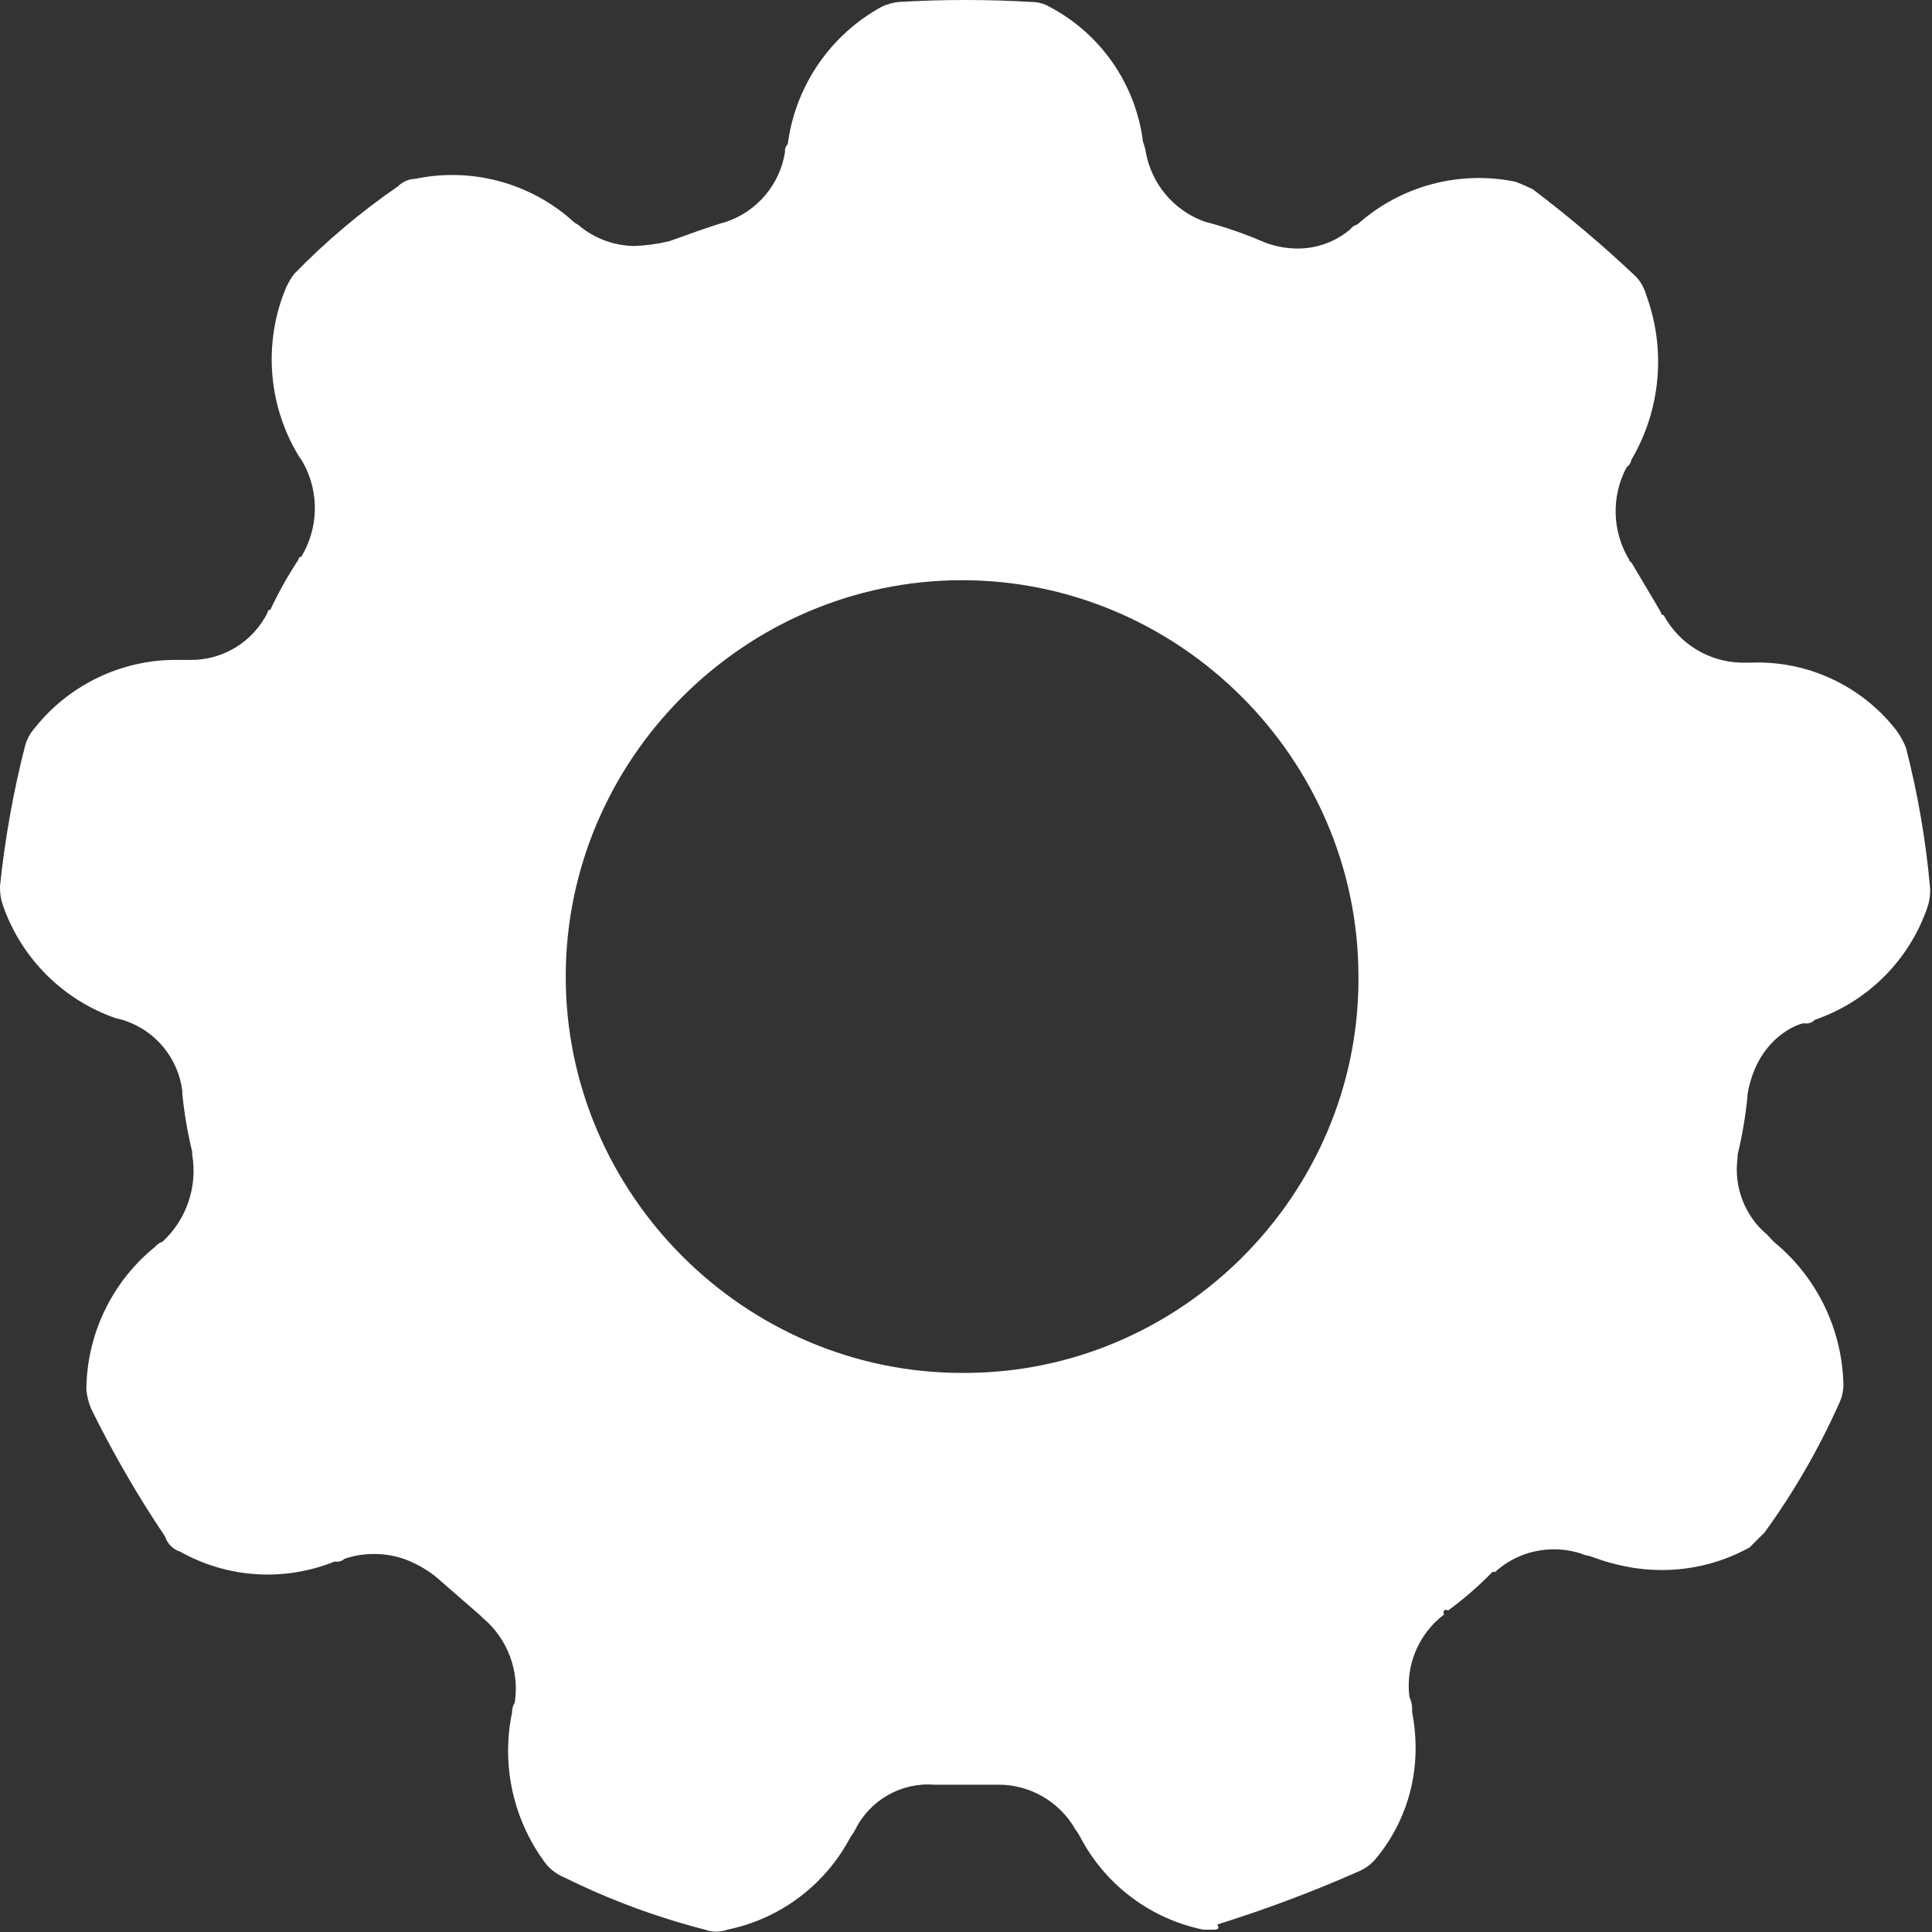 <?xml version="1.0" encoding="UTF-8" standalone="no"?>
<!DOCTYPE svg PUBLIC "-//W3C//DTD SVG 1.1//EN" "http://www.w3.org/Graphics/SVG/1.1/DTD/svg11.dtd">
<svg width="100%" height="100%" viewBox="0 0 417 417" version="1.1" xmlns="http://www.w3.org/2000/svg" xmlns:xlink="http://www.w3.org/1999/xlink" xml:space="preserve" xmlns:serif="http://www.serif.com/" style="fill-rule:evenodd;clip-rule:evenodd;stroke-linejoin:round;stroke-miterlimit:1.414;">
    <rect x="0" y="0" width="417" height="417" fill="#333333" stroke="none"/>
    <g transform="matrix(4.167,0,0,4.167,0.014,0.01)">
        <path d="M98.72,38.73C98.591,38.402 98.42,38.093 98.21,37.81C96.41,35.504 93.603,34.203 90.68,34.32L90.17,34.32C88.494,34.277 86.965,33.336 86.17,31.86C86.167,31.86 86.163,31.86 86.16,31.86C86.088,31.86 86.03,31.802 86.03,31.73C86.03,31.727 86.03,31.723 86.03,31.72C85.5,30.8 85.03,30.04 84.49,29.12C84.434,29.107 84.393,29.058 84.39,29C83.498,27.539 83.445,25.71 84.25,24.2C84.382,24.109 84.472,23.968 84.5,23.81C86.025,21.221 86.304,18.078 85.26,15.26C85.162,14.918 84.988,14.604 84.75,14.34C83.047,12.73 81.258,11.215 79.39,9.8C79.14,9.68 78.86,9.55 78.49,9.41C75.569,8.81 72.531,9.631 70.31,11.62C70.163,11.661 70.033,11.749 69.94,11.87C69.158,12.537 68.157,12.893 67.13,12.87C66.51,12.859 65.899,12.726 65.33,12.48C64.38,12.074 63.4,11.739 62.4,11.48C60.802,10.911 59.631,9.521 59.34,7.85C59.311,7.676 59.264,7.505 59.2,7.34C58.825,4.354 57.007,1.735 54.34,0.34C54.069,0.184 53.762,0.101 53.45,0.1C51.155,-0.037 48.855,-0.037 46.56,0.1C46.247,0.128 45.942,0.213 45.66,0.35C42.998,1.809 41.189,4.459 40.8,7.47C40.693,7.569 40.64,7.715 40.66,7.86C40.4,9.545 39.217,10.949 37.6,11.49C36.72,11.74 35.69,12.13 34.67,12.49C34.079,12.631 33.477,12.715 32.87,12.74C31.848,12.73 30.858,12.378 30.06,11.74C29.94,11.6 29.81,11.6 29.69,11.47C27.475,9.471 24.431,8.648 21.51,9.26C21.171,9.269 20.848,9.408 20.61,9.65C18.675,10.98 16.877,12.497 15.24,14.18C15.026,14.46 14.854,14.77 14.73,15.1C13.633,17.91 13.914,21.078 15.49,23.65C15.584,23.773 15.668,23.903 15.74,24.04C16.541,25.551 16.488,27.378 15.6,28.84C15.597,28.84 15.593,28.84 15.59,28.84C15.518,28.84 15.46,28.898 15.46,28.97C15.46,28.973 15.46,28.977 15.46,28.98C14.911,29.81 14.423,30.679 14,31.58C13.997,31.58 13.993,31.58 13.99,31.58C13.918,31.58 13.86,31.638 13.86,31.71C13.86,31.713 13.86,31.717 13.86,31.72C13.11,33.237 11.552,34.195 9.86,34.18L9.34,34.18C6.421,34.105 3.63,35.406 1.81,37.69C1.572,37.954 1.398,38.268 1.3,38.61C0.689,40.995 0.255,43.421 0,45.87C-0.017,46.209 0.031,46.548 0.14,46.87C1.088,49.621 3.251,51.788 6,52.74C6.174,52.772 6.344,52.818 6.51,52.88C8.097,53.431 9.236,54.843 9.44,56.51L9.44,56.65C9.54,57.661 9.71,58.663 9.95,59.65L9.95,59.79C10.239,61.462 9.658,63.171 8.41,64.32C8.263,64.361 8.133,64.449 8.04,64.57C5.803,66.376 4.491,69.095 4.47,71.97C4.501,72.314 4.585,72.652 4.72,72.97C5.845,75.261 7.125,77.473 8.55,79.59C8.668,79.961 8.959,80.252 9.33,80.37C11.779,81.746 14.726,81.934 17.33,80.88C17.512,80.916 17.702,80.864 17.84,80.74C18.335,80.57 18.856,80.485 19.38,80.49C19.94,80.488 20.495,80.586 21.02,80.78C21.575,80.994 22.094,81.29 22.56,81.66L24.86,83.66L25,83.8C26.283,84.87 26.914,86.539 26.66,88.19C26.564,88.343 26.516,88.52 26.52,88.7C25.943,91.468 26.601,94.355 28.32,96.6C28.569,96.877 28.876,97.096 29.22,97.24C31.553,98.395 33.999,99.303 36.52,99.95C36.891,100.086 37.299,100.086 37.67,99.95C40.408,99.39 42.753,97.625 44.05,95.15C44.144,95.027 44.228,94.897 44.3,94.76C45.064,93.226 46.692,92.305 48.4,92.44L51.6,92.44C53.288,92.397 54.867,93.291 55.7,94.76C55.794,94.883 55.878,95.013 55.95,95.15C57.245,97.627 59.591,99.392 62.33,99.95L62.84,99.95C62.98,99.95 63.21,99.95 63.05,99.68C65.526,98.908 67.957,97.996 70.33,96.95C70.676,96.811 70.985,96.591 71.23,96.31C72.6,94.683 73.341,92.617 73.32,90.49C73.318,89.879 73.258,89.269 73.14,88.67C73.159,88.402 73.111,88.134 73,87.89C72.791,86.249 73.48,84.617 74.8,83.62C74.773,83.593 74.759,83.557 74.759,83.52C74.759,83.442 74.822,83.379 74.9,83.379C74.937,83.379 74.973,83.393 75,83.42C75.821,82.819 76.59,82.15 77.3,81.42L77.44,81.42C78.276,80.659 79.369,80.241 80.5,80.25C80.875,80.247 81.248,80.294 81.61,80.39C81.758,80.42 81.902,80.467 82.04,80.53C82.214,80.562 82.384,80.608 82.55,80.67C83.096,80.873 83.658,81.03 84.23,81.14C84.816,81.258 85.412,81.318 86.01,81.32C87.622,81.334 89.21,80.931 90.62,80.15L91.4,79.37C92.901,77.301 94.184,75.082 95.23,72.75C95.388,72.44 95.473,72.098 95.48,71.75C95.429,68.882 94.123,66.175 91.91,64.35C91.79,64.23 91.66,64.1 91.54,63.96C90.369,62.985 89.786,61.468 90,59.96L90,59.81C90.238,58.823 90.408,57.82 90.51,56.81L90.51,56.7C91,53.74 93.19,53 93.45,53C93.652,53.04 93.861,52.972 94,52.82C96.735,51.883 98.889,49.733 99.83,47C99.939,46.678 99.987,46.339 99.97,46C99.753,43.547 99.335,41.115 98.72,38.73ZM50,71.11C49.943,71.11 49.887,71.111 49.83,71.111C38.568,71.111 29.3,61.843 29.3,50.581C29.3,39.318 38.568,30.051 49.83,30.051C61.07,30.051 70.327,39.281 70.36,50.52C70.361,50.583 70.361,50.647 70.361,50.71C70.361,61.886 61.176,71.089 50,71.11Z" style="fill:white;fill-rule:nonzero;"/>
    </g>
</svg>
